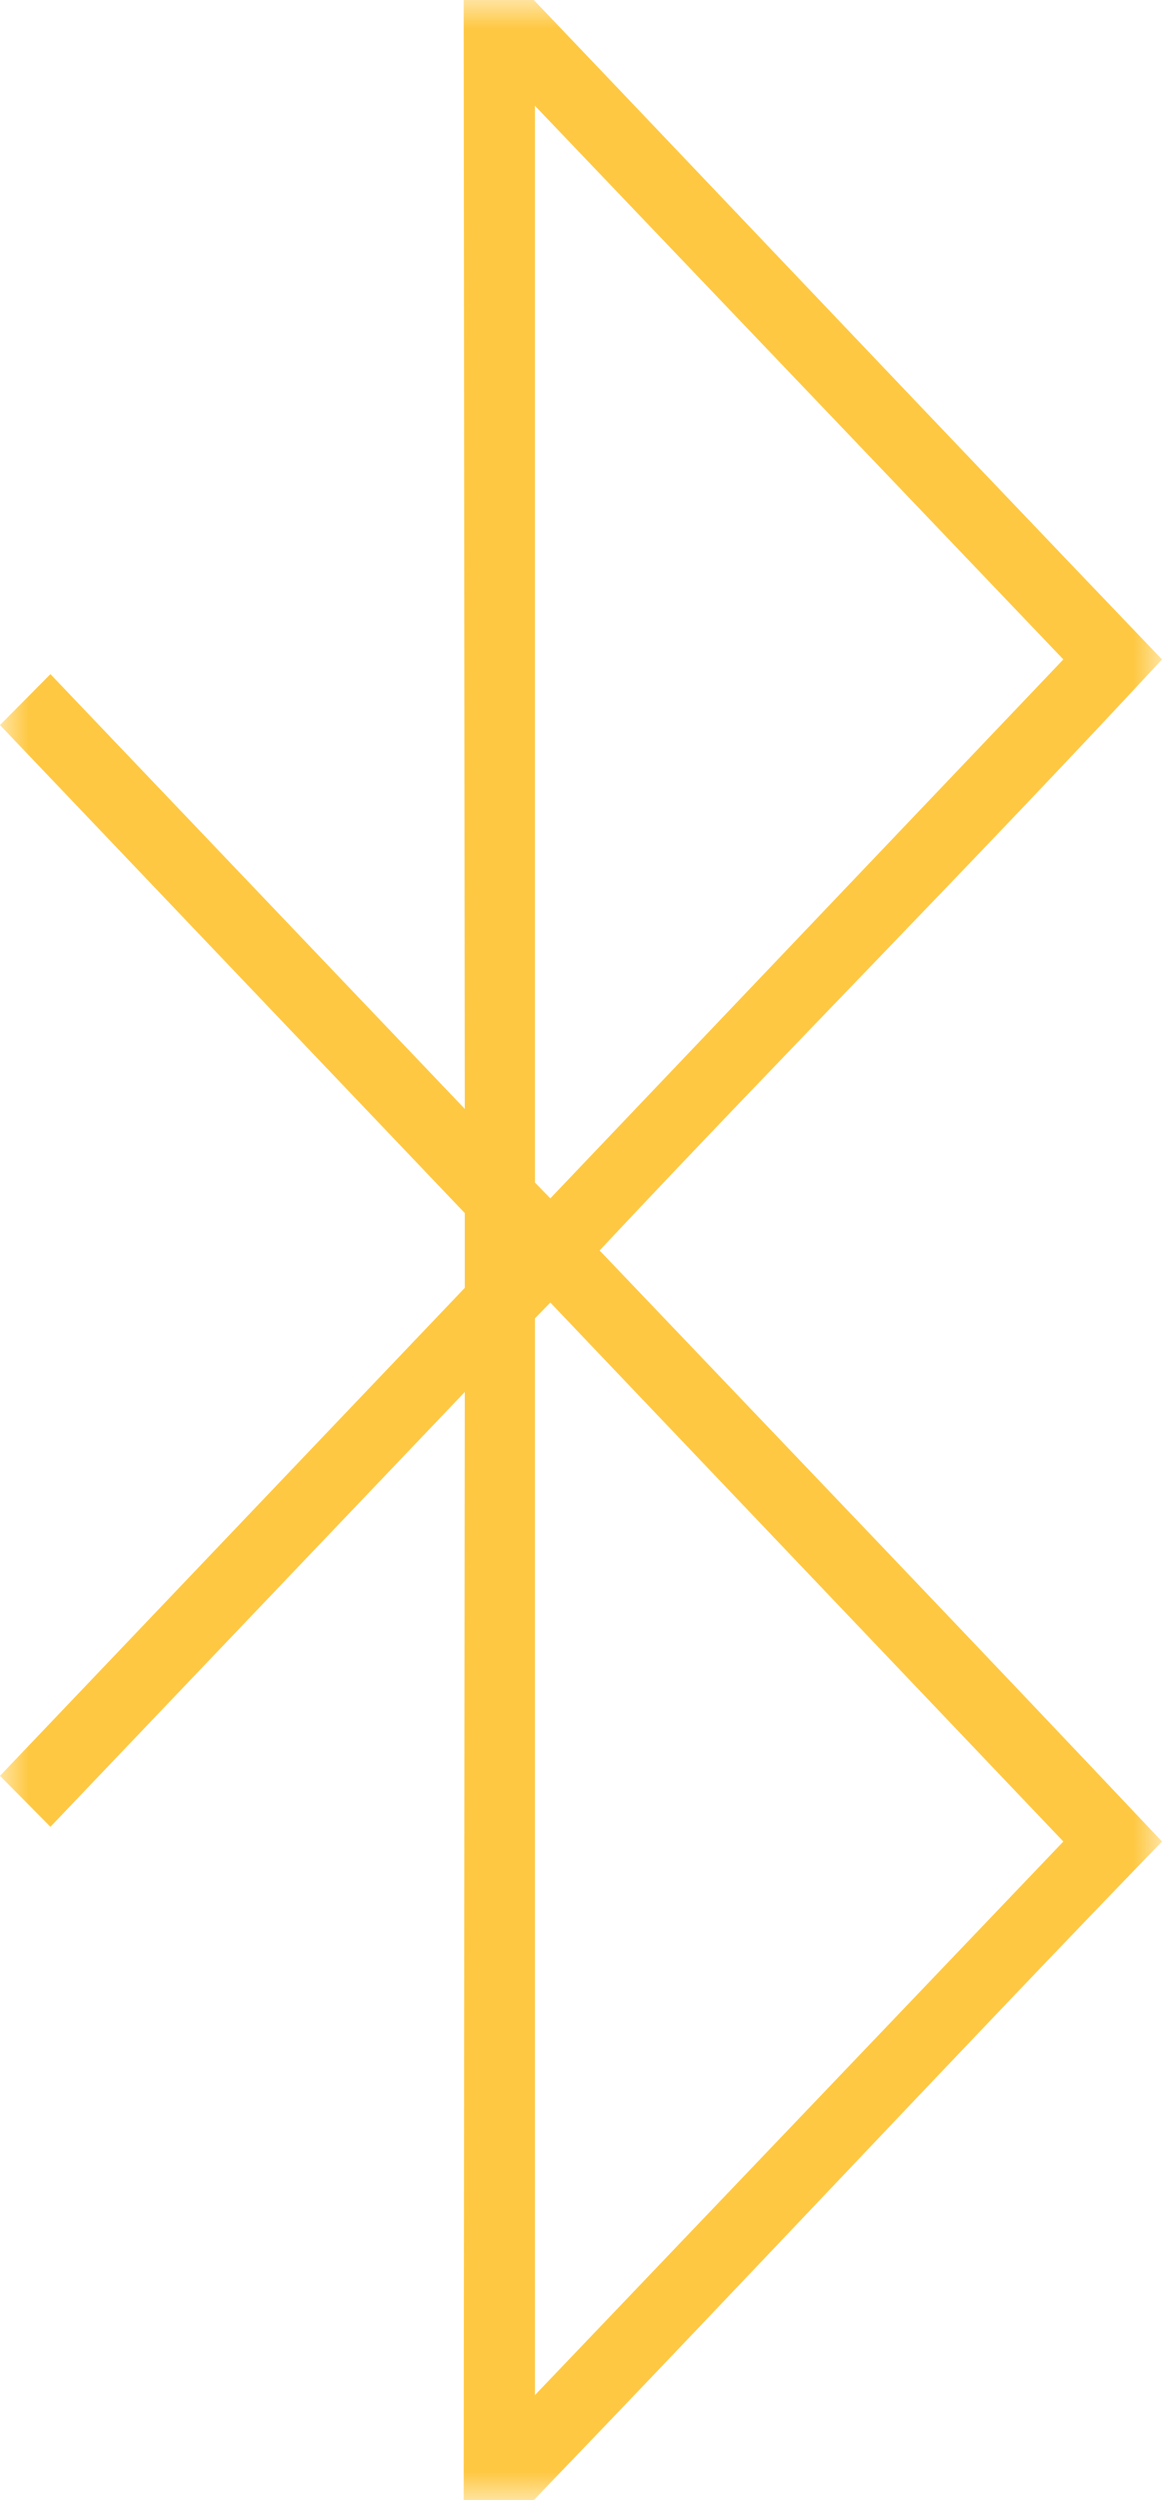 <svg xmlns="http://www.w3.org/2000/svg" xmlns:xlink="http://www.w3.org/1999/xlink" width="20" height="43" viewBox="0 0 20 43">
    <defs>
        <path id="a" d="M0 0h20v43H0z"/>
    </defs>
    <g fill="none" fill-rule="evenodd">
        <mask id="b" fill="#fff">
            <use xlink:href="#a"/>
        </mask>
        <path fill="#FFC842" d="M9.472 22.404l8.83 9.27-9.095 9.522v-18.52l.265-.272zM9.207 1.819l9.095 9.523-8.83 9.27-.265-.273V1.819zM7.981 0L8 19.073.868 11.595 0 12.471l8 8.394v1.286l-8 8.393.868.877L8 23.942 7.981 43h1.207C12.94 39.104 16.576 35.208 20 31.674c-3.213-3.402-6.45-6.78-9.68-10.166 3.201-3.414 6.498-6.733 9.68-10.166C16.25 7.428 12.412 3.378 9.188 0H7.981z" mask="url(#b)"/>
    </g>
</svg>
